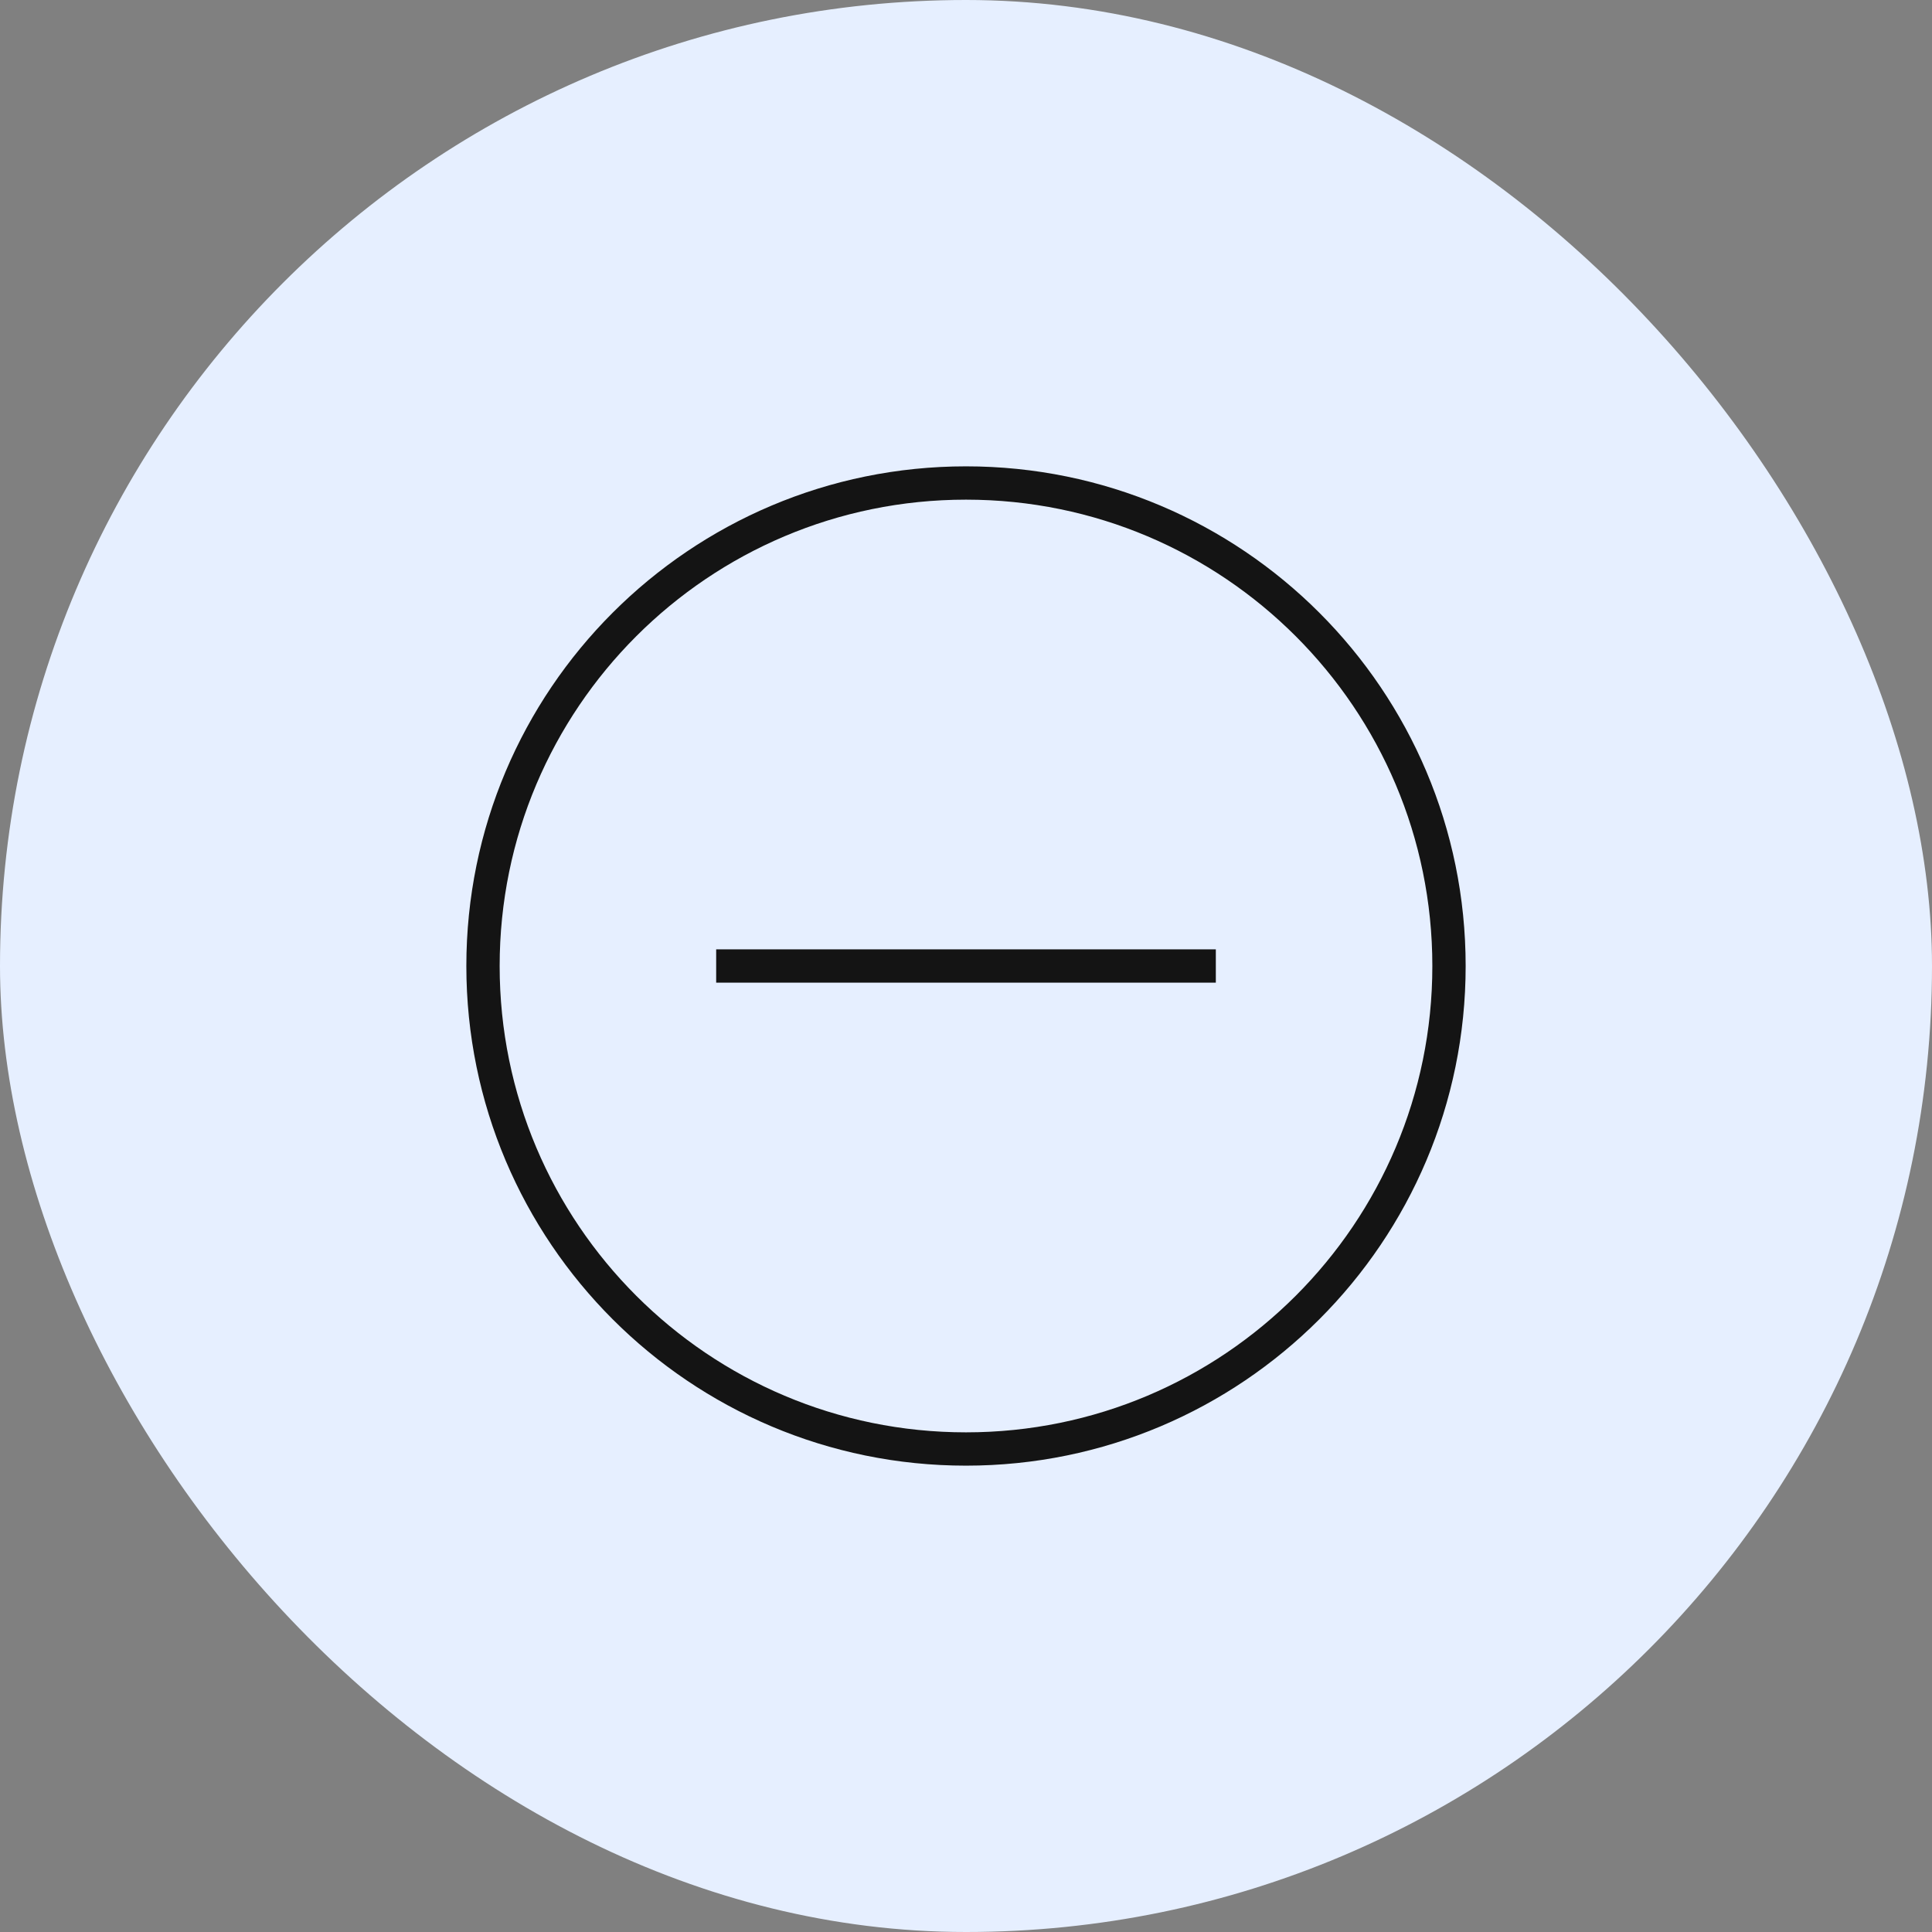 <svg width="116" height="116" viewBox="0 0 116 116" fill="none" xmlns="http://www.w3.org/2000/svg">
<rect x="0" y="0" width="116" height="116" fill="#808080" stroke="none"/>
<rect width="116" height="116" rx="58" fill="#E6EFFF"/>
<path d="M72 58H44" stroke="#141414" stroke-width="2" stroke-miterlimit="10" stroke-linecap="square"/>
<path d="M58 87C74.016 87 87 74.016 87 58C87 41.984 74.016 29 58 29C41.984 29 29 41.984 29 58C29 74.016 41.984 87 58 87Z" stroke="#141414" stroke-width="2" stroke-miterlimit="10" stroke-linecap="square"/>
</svg>